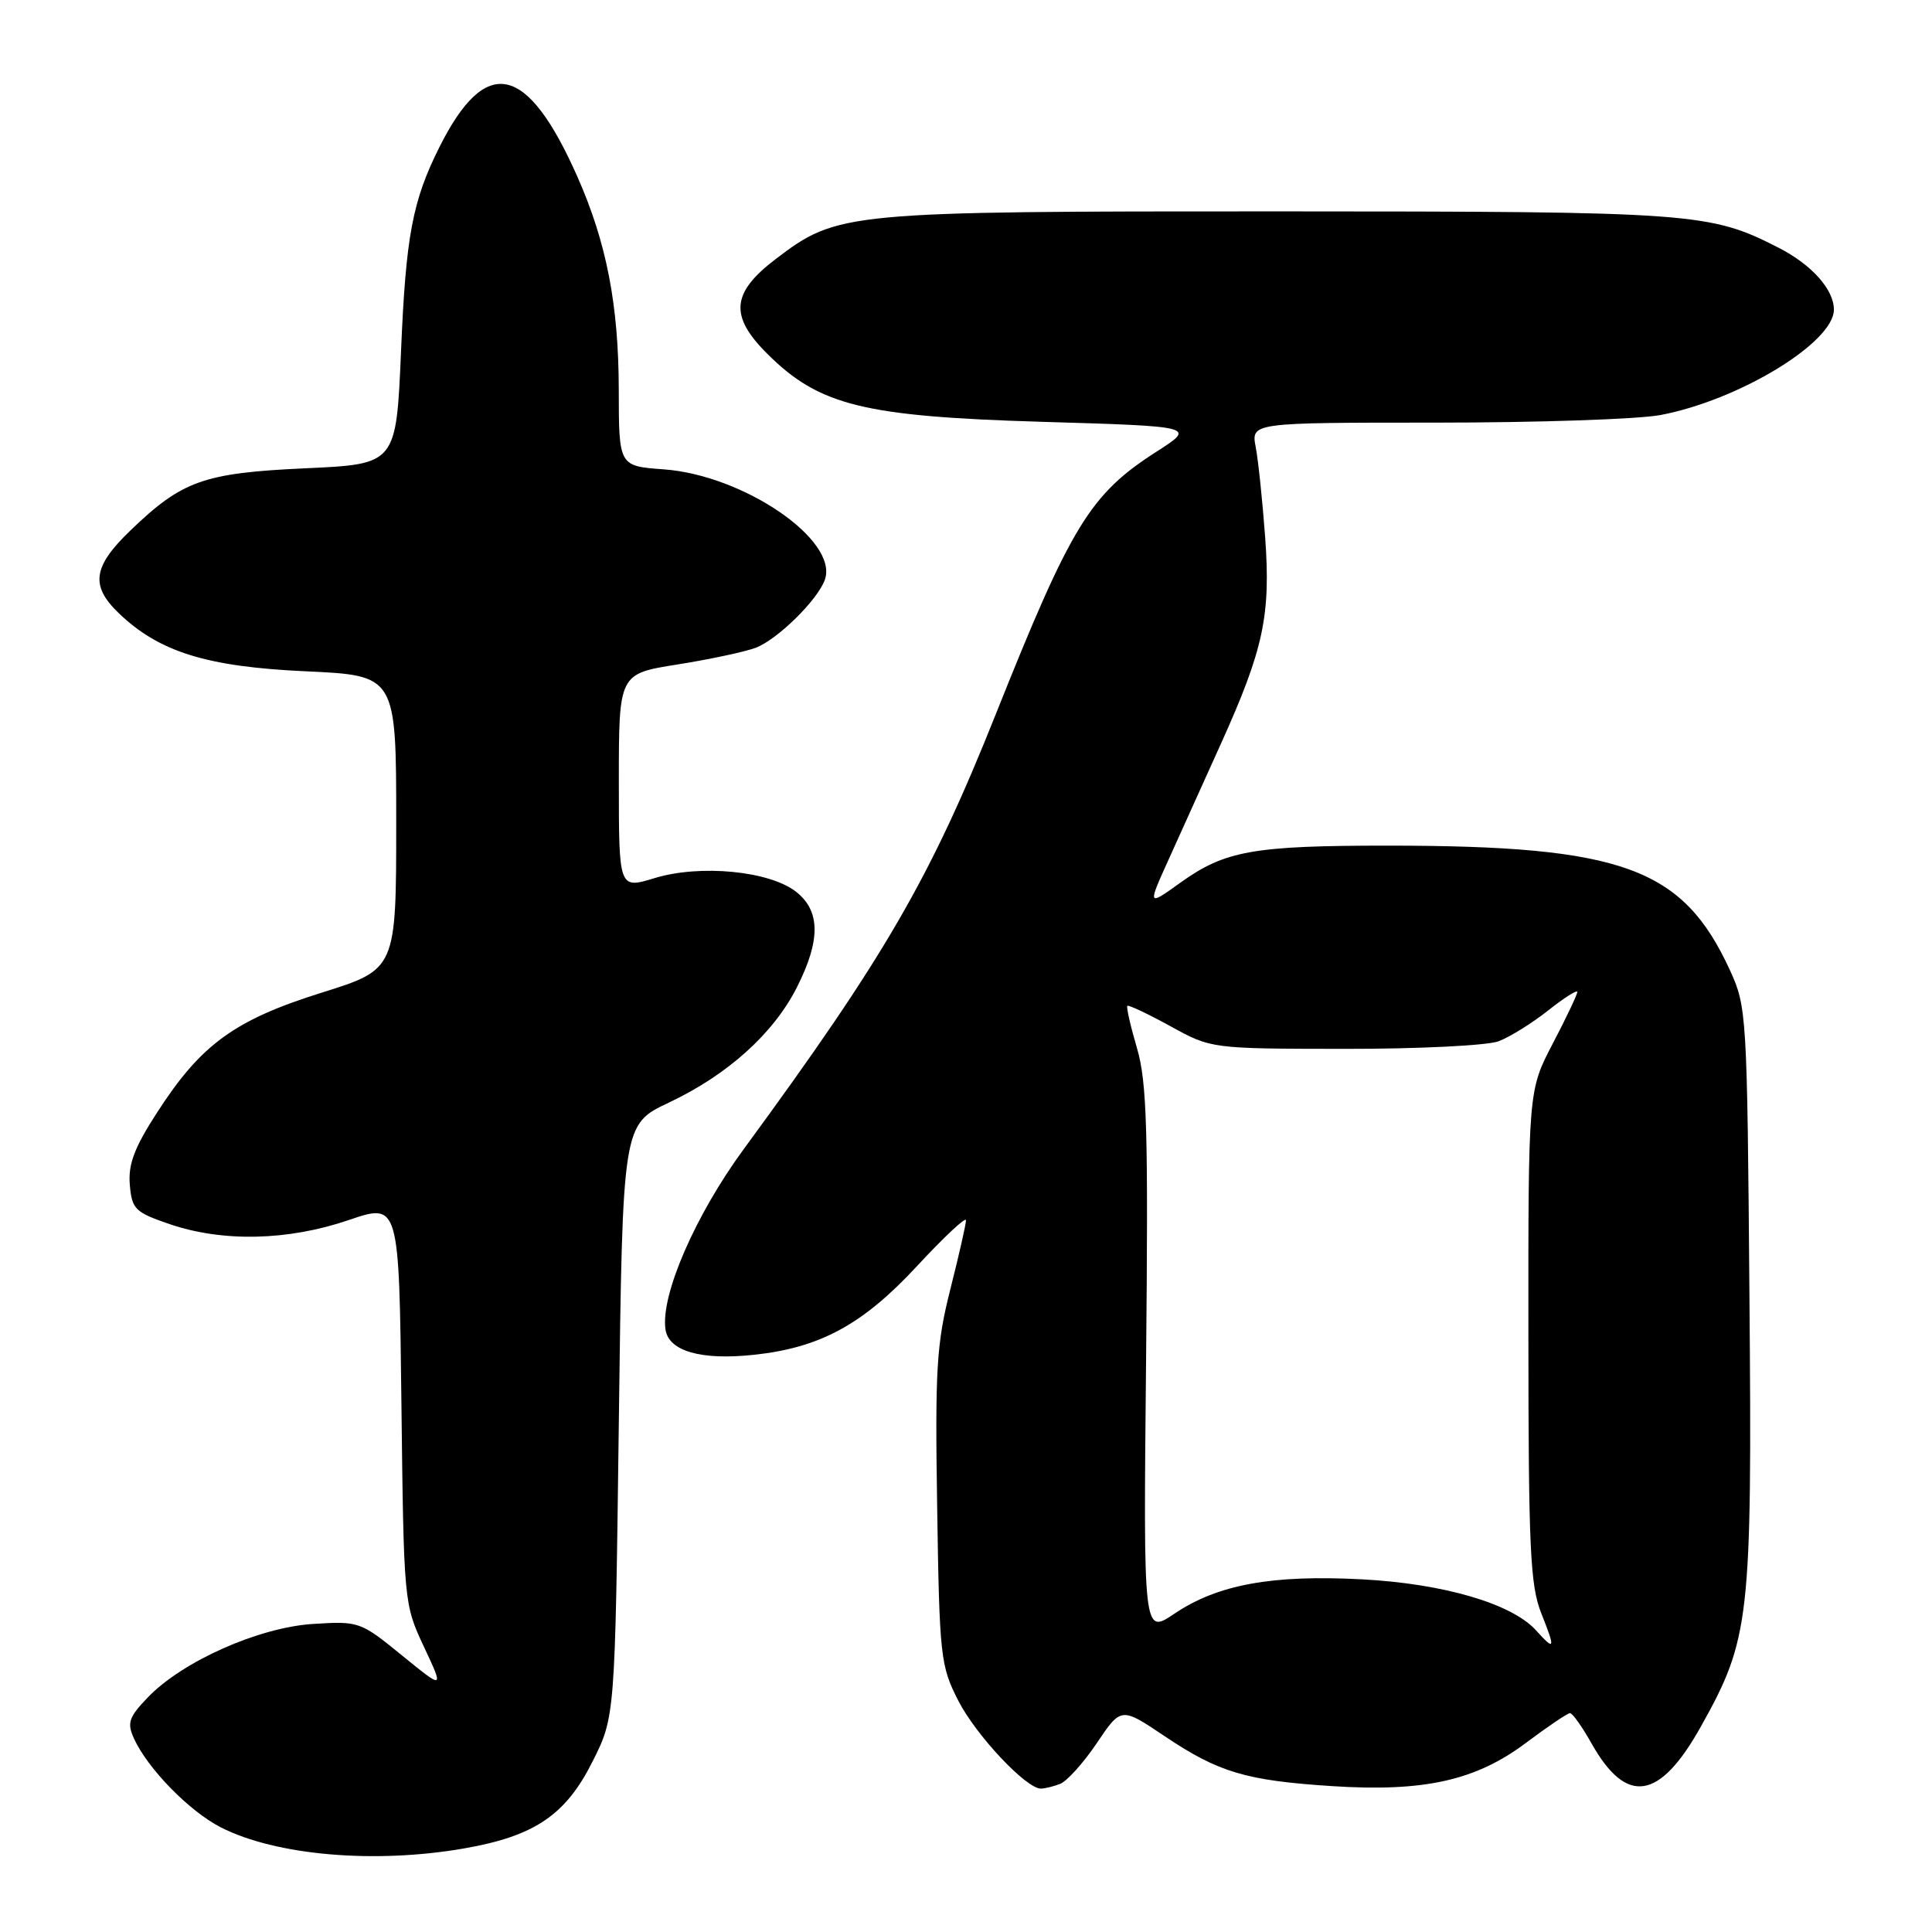 <?xml version="1.0" encoding="UTF-8" standalone="no"?>
<!DOCTYPE svg PUBLIC "-//W3C//DTD SVG 1.1//EN" "http://www.w3.org/Graphics/SVG/1.1/DTD/svg11.dtd" >
<svg xmlns="http://www.w3.org/2000/svg" xmlns:xlink="http://www.w3.org/1999/xlink" version="1.1" viewBox="0 0 256 256">
 <g >
 <path fill="currentColor"
d=" M 61.47 244.93 C 70.80 243.31 74.93 240.53 78.48 233.48 C 81.50 227.50 81.50 227.50 82.00 188.25 C 82.50 148.99 82.50 148.99 88.65 146.09 C 96.43 142.41 102.48 136.96 105.58 130.85 C 108.75 124.59 108.72 120.71 105.49 118.17 C 101.97 115.40 92.78 114.51 86.75 116.35 C 82.00 117.80 82.00 117.80 82.00 103.54 C 82.00 89.28 82.00 89.28 89.75 88.05 C 94.01 87.37 98.68 86.38 100.12 85.84 C 102.99 84.77 108.37 79.48 109.30 76.81 C 111.13 71.57 98.54 62.96 87.94 62.19 C 82.00 61.76 82.00 61.76 81.99 51.63 C 81.97 40.39 80.37 32.15 76.51 23.42 C 69.85 8.38 64.38 7.20 58.22 19.50 C 54.65 26.64 53.78 31.25 53.14 46.50 C 52.50 61.50 52.50 61.50 40.50 62.05 C 26.97 62.67 24.14 63.68 17.25 70.32 C 12.29 75.10 11.95 77.62 15.75 81.26 C 21.11 86.40 27.41 88.35 40.50 88.95 C 52.50 89.50 52.50 89.50 52.50 108.97 C 52.50 128.44 52.50 128.44 42.60 131.54 C 31.08 135.16 26.65 138.37 20.83 147.39 C 17.81 152.05 16.97 154.27 17.20 156.98 C 17.48 160.23 17.88 160.63 22.50 162.21 C 29.52 164.60 38.16 164.41 46.19 161.67 C 52.88 159.39 52.88 159.39 53.19 185.94 C 53.50 212.33 53.52 212.54 56.17 218.20 C 58.84 223.89 58.84 223.89 53.25 219.34 C 47.76 214.86 47.56 214.80 41.48 215.18 C 34.27 215.64 24.16 220.14 19.57 224.93 C 17.06 227.55 16.81 228.29 17.75 230.36 C 19.58 234.37 25.09 240.00 29.25 242.13 C 36.56 245.86 49.63 246.99 61.47 244.93 Z  M 140.48 236.37 C 141.38 236.02 143.57 233.59 145.34 230.96 C 148.56 226.18 148.56 226.18 154.33 230.06 C 161.47 234.85 165.08 235.93 176.50 236.67 C 188.70 237.46 195.56 235.93 202.21 230.93 C 205.09 228.77 207.71 227.00 208.04 227.00 C 208.36 227.00 209.64 228.80 210.88 231.00 C 215.52 239.25 219.90 238.58 225.38 228.77 C 231.87 217.17 232.17 214.58 231.81 171.73 C 231.51 134.27 231.45 133.40 229.20 128.50 C 222.96 114.97 214.99 112.07 184.00 112.05 C 166.04 112.05 162.33 112.71 156.39 116.97 C 152.04 120.09 152.04 120.09 154.89 113.80 C 156.45 110.33 159.56 103.45 161.80 98.50 C 167.43 86.03 168.39 81.53 167.64 71.19 C 167.29 66.41 166.73 61.04 166.39 59.25 C 165.77 56.00 165.77 56.00 190.25 56.00 C 203.71 56.00 217.12 55.55 220.04 54.99 C 230.43 53.02 243.00 45.38 243.00 41.03 C 243.00 38.36 240.07 35.08 235.68 32.83 C 226.57 28.17 224.53 28.02 169.43 28.01 C 111.83 28.00 111.00 28.08 102.79 34.32 C 96.90 38.80 96.63 41.87 101.68 46.89 C 108.55 53.73 114.42 55.18 137.98 55.89 C 158.47 56.50 158.47 56.50 153.24 59.85 C 144.44 65.49 141.95 69.56 131.94 94.65 C 123.28 116.37 117.25 126.77 98.58 152.22 C 92.12 161.02 87.51 171.63 88.18 176.16 C 88.60 179.03 92.87 180.27 99.87 179.52 C 108.67 178.59 114.34 175.51 121.53 167.74 C 125.09 163.90 128.00 161.18 128.00 161.69 C 128.00 162.20 127.07 166.31 125.93 170.81 C 124.09 178.07 123.89 181.40 124.18 199.75 C 124.48 219.51 124.62 220.73 126.97 225.33 C 129.31 229.92 135.96 237.00 137.92 237.00 C 138.42 237.00 139.58 236.72 140.48 236.37 Z  M 203.52 216.02 C 200.32 212.49 191.28 209.84 180.48 209.27 C 168.55 208.64 161.34 209.96 155.62 213.82 C 151.50 216.60 151.50 216.60 151.86 180.41 C 152.16 149.80 151.98 143.41 150.66 138.90 C 149.80 135.97 149.22 133.44 149.38 133.28 C 149.54 133.13 152.11 134.34 155.09 135.98 C 160.50 138.96 160.50 138.96 178.18 138.98 C 187.95 138.99 197.08 138.54 198.58 137.97 C 200.07 137.40 203.02 135.57 205.14 133.89 C 207.26 132.21 209.00 131.11 209.00 131.44 C 209.00 131.78 207.54 134.86 205.75 138.28 C 202.50 144.50 202.50 144.50 202.52 177.00 C 202.53 205.14 202.76 210.07 204.22 213.75 C 206.13 218.55 206.05 218.82 203.52 216.02 Z "/>
</g>
</svg>